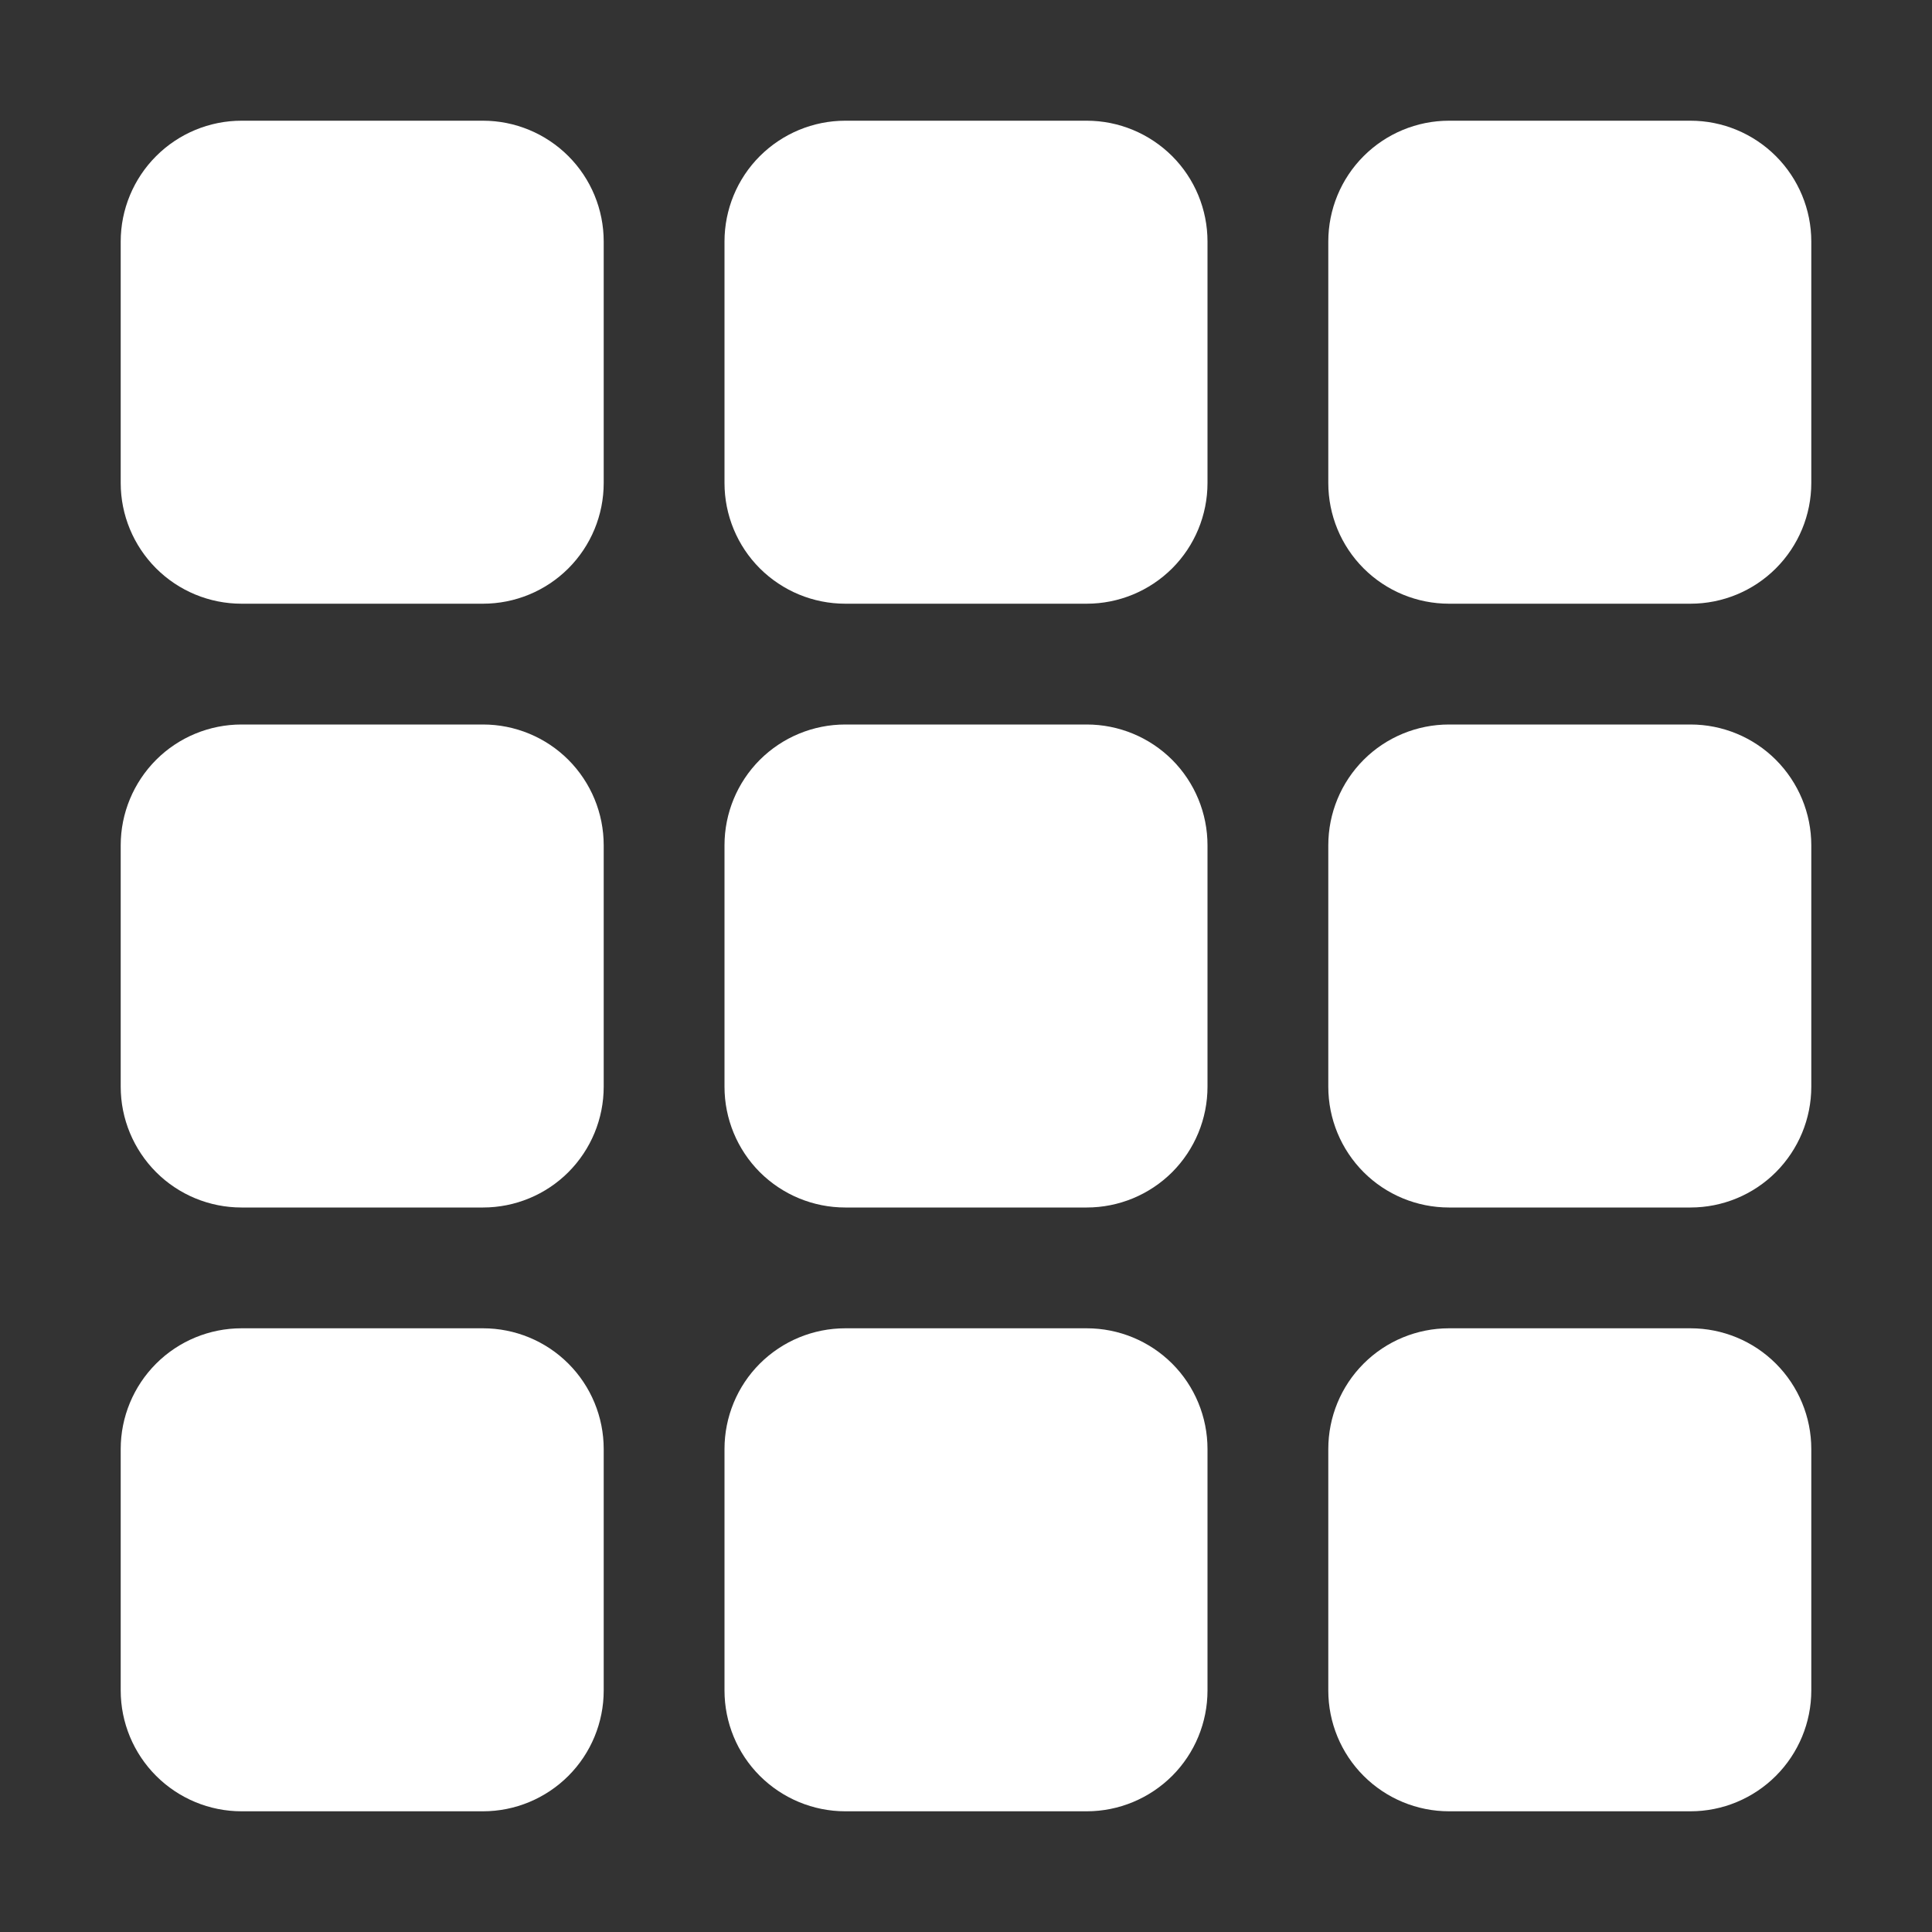 <svg width="21" height="21" viewBox="0 0 21 21" fill="none" xmlns="http://www.w3.org/2000/svg">
<rect x="0" y="0" width="21" height="21" fill="#333333" stroke="none"/>
<path d="M1.312 2.625C1.312 2.277 1.451 1.943 1.697 1.697C1.943 1.451 2.277 1.312 2.625 1.312H5.25C5.598 1.312 5.932 1.451 6.178 1.697C6.424 1.943 6.562 2.277 6.562 2.625V5.25C6.562 5.598 6.424 5.932 6.178 6.178C5.932 6.424 5.598 6.562 5.25 6.562H2.625C2.277 6.562 1.943 6.424 1.697 6.178C1.451 5.932 1.312 5.598 1.312 5.25V2.625ZM7.875 2.625C7.875 2.277 8.013 1.943 8.259 1.697C8.506 1.451 8.839 1.312 9.188 1.312H11.812C12.161 1.312 12.494 1.451 12.741 1.697C12.987 1.943 13.125 2.277 13.125 2.625V5.25C13.125 5.598 12.987 5.932 12.741 6.178C12.494 6.424 12.161 6.562 11.812 6.562H9.188C8.839 6.562 8.506 6.424 8.259 6.178C8.013 5.932 7.875 5.598 7.875 5.25V2.625ZM14.438 2.625C14.438 2.277 14.576 1.943 14.822 1.697C15.068 1.451 15.402 1.312 15.75 1.312H18.375C18.723 1.312 19.057 1.451 19.303 1.697C19.549 1.943 19.688 2.277 19.688 2.625V5.25C19.688 5.598 19.549 5.932 19.303 6.178C19.057 6.424 18.723 6.562 18.375 6.562H15.75C15.402 6.562 15.068 6.424 14.822 6.178C14.576 5.932 14.438 5.598 14.438 5.25V2.625ZM1.312 9.188C1.312 8.839 1.451 8.506 1.697 8.259C1.943 8.013 2.277 7.875 2.625 7.875H5.25C5.598 7.875 5.932 8.013 6.178 8.259C6.424 8.506 6.562 8.839 6.562 9.188V11.812C6.562 12.161 6.424 12.494 6.178 12.741C5.932 12.987 5.598 13.125 5.25 13.125H2.625C2.277 13.125 1.943 12.987 1.697 12.741C1.451 12.494 1.312 12.161 1.312 11.812V9.188ZM7.875 9.188C7.875 8.839 8.013 8.506 8.259 8.259C8.506 8.013 8.839 7.875 9.188 7.875H11.812C12.161 7.875 12.494 8.013 12.741 8.259C12.987 8.506 13.125 8.839 13.125 9.188V11.812C13.125 12.161 12.987 12.494 12.741 12.741C12.494 12.987 12.161 13.125 11.812 13.125H9.188C8.839 13.125 8.506 12.987 8.259 12.741C8.013 12.494 7.875 12.161 7.875 11.812V9.188ZM14.438 9.188C14.438 8.839 14.576 8.506 14.822 8.259C15.068 8.013 15.402 7.875 15.75 7.875H18.375C18.723 7.875 19.057 8.013 19.303 8.259C19.549 8.506 19.688 8.839 19.688 9.188V11.812C19.688 12.161 19.549 12.494 19.303 12.741C19.057 12.987 18.723 13.125 18.375 13.125H15.75C15.402 13.125 15.068 12.987 14.822 12.741C14.576 12.494 14.438 12.161 14.438 11.812V9.188ZM1.312 15.75C1.312 15.402 1.451 15.068 1.697 14.822C1.943 14.576 2.277 14.438 2.625 14.438H5.25C5.598 14.438 5.932 14.576 6.178 14.822C6.424 15.068 6.562 15.402 6.562 15.75V18.375C6.562 18.723 6.424 19.057 6.178 19.303C5.932 19.549 5.598 19.688 5.25 19.688H2.625C2.277 19.688 1.943 19.549 1.697 19.303C1.451 19.057 1.312 18.723 1.312 18.375V15.75ZM7.875 15.75C7.875 15.402 8.013 15.068 8.259 14.822C8.506 14.576 8.839 14.438 9.188 14.438H11.812C12.161 14.438 12.494 14.576 12.741 14.822C12.987 15.068 13.125 15.402 13.125 15.75V18.375C13.125 18.723 12.987 19.057 12.741 19.303C12.494 19.549 12.161 19.688 11.812 19.688H9.188C8.839 19.688 8.506 19.549 8.259 19.303C8.013 19.057 7.875 18.723 7.875 18.375V15.75ZM14.438 15.75C14.438 15.402 14.576 15.068 14.822 14.822C15.068 14.576 15.402 14.438 15.75 14.438H18.375C18.723 14.438 19.057 14.576 19.303 14.822C19.549 15.068 19.688 15.402 19.688 15.75V18.375C19.688 18.723 19.549 19.057 19.303 19.303C19.057 19.549 18.723 19.688 18.375 19.688H15.75C15.402 19.688 15.068 19.549 14.822 19.303C14.576 19.057 14.438 18.723 14.438 18.375V15.75Z" fill="white"/>
</svg>
